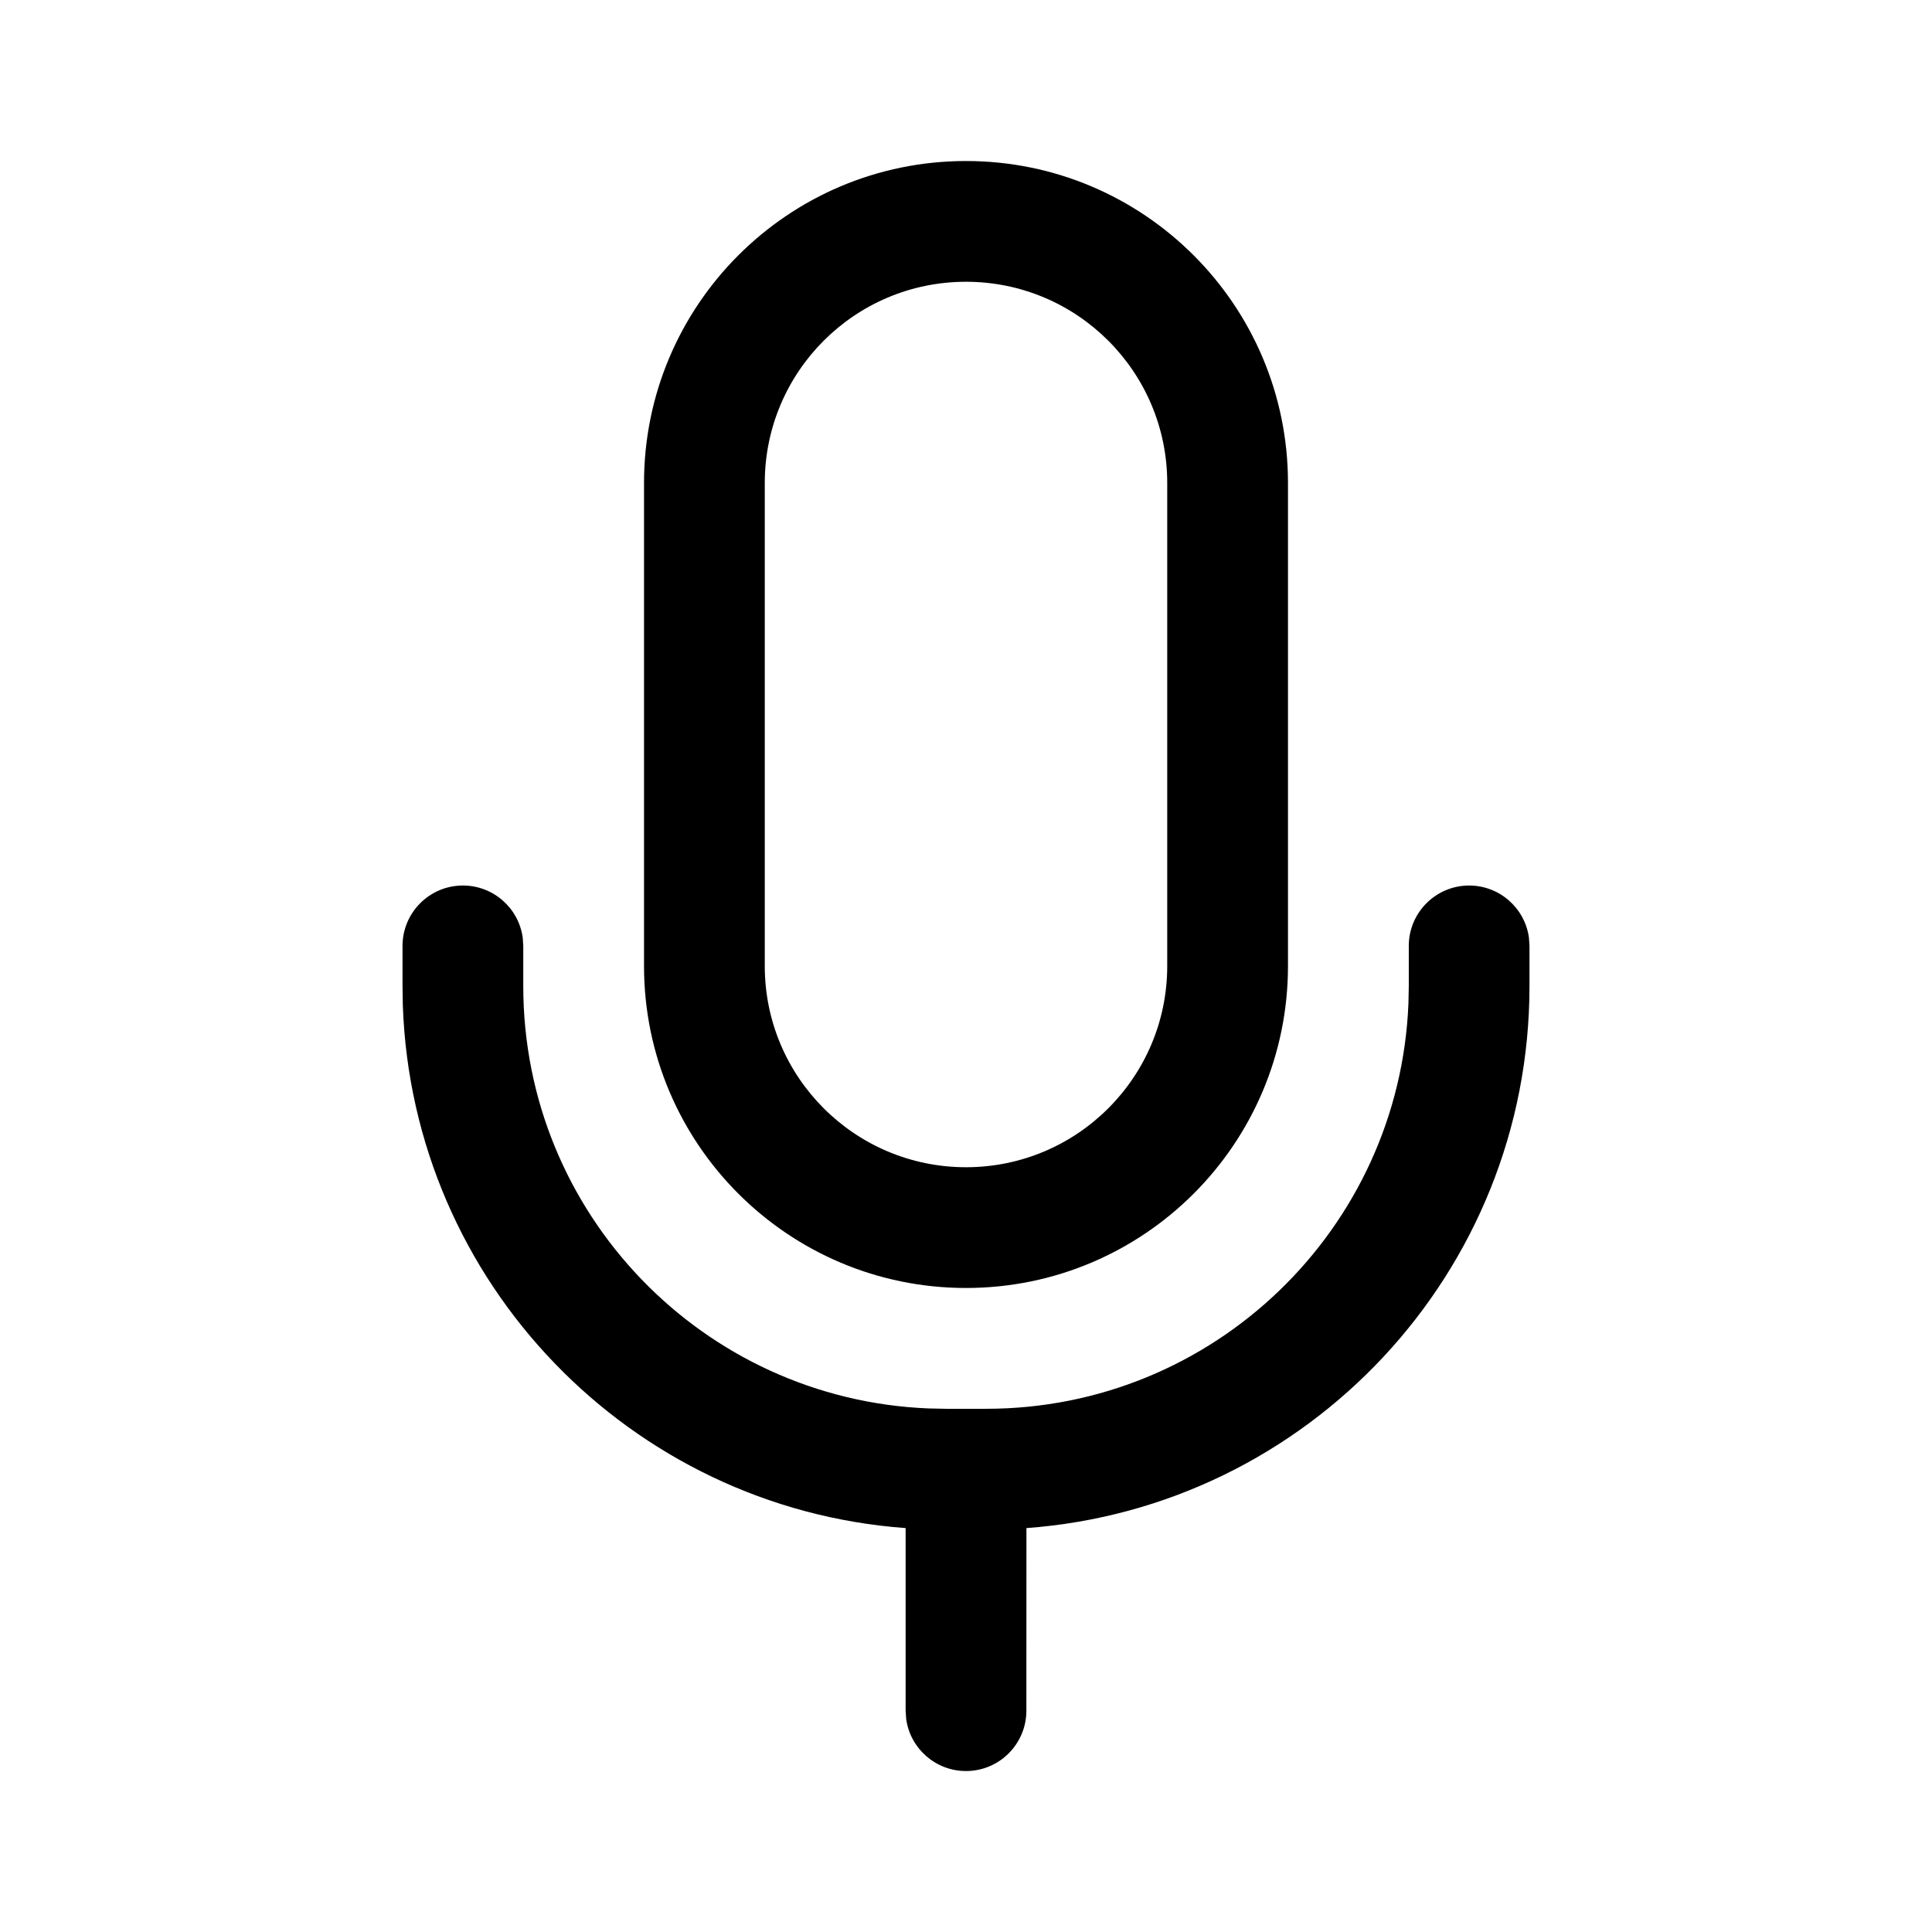 <!-- Generated by IcoMoon.io -->
<svg version="1.1" xmlns="http://www.w3.org/2000/svg" width="32" height="32" viewBox="0 0 32 32">
<title>mic-on</title>
<path d="M24.333 14.667c0.506 0 0.925 0.376 0.991 0.864l0.009 0.136v0.667c0 4.746-3.673 8.634-8.332 8.976l-0.001 3.024c0 0.552-0.448 1-1 1-0.506 0-0.925-0.376-0.991-0.864l-0.009-0.136v-3.024c-4.556-0.334-8.17-4.058-8.328-8.661l-0.005-0.315v-0.667c0-0.552 0.448-1 1-1 0.506 0 0.925 0.376 0.991 0.864l0.009 0.136v0.667c0 3.769 2.979 6.843 6.711 6.994l0.289 0.006h0.667c3.769 0 6.843-2.979 6.994-6.711l0.006-0.289v-0.667c0-0.552 0.448-1 1-1zM16 2.667c2.945 0 5.333 2.388 5.333 5.333v8c0 2.945-2.388 5.333-5.333 5.333s-5.333-2.388-5.333-5.333v-8c0-2.946 2.388-5.333 5.333-5.333zM16 4.667c-1.841 0-3.333 1.492-3.333 3.333v8c0 1.841 1.492 3.333 3.333 3.333s3.333-1.492 3.333-3.333v-8c0-1.841-1.492-3.333-3.333-3.333z"></path>
</svg>
